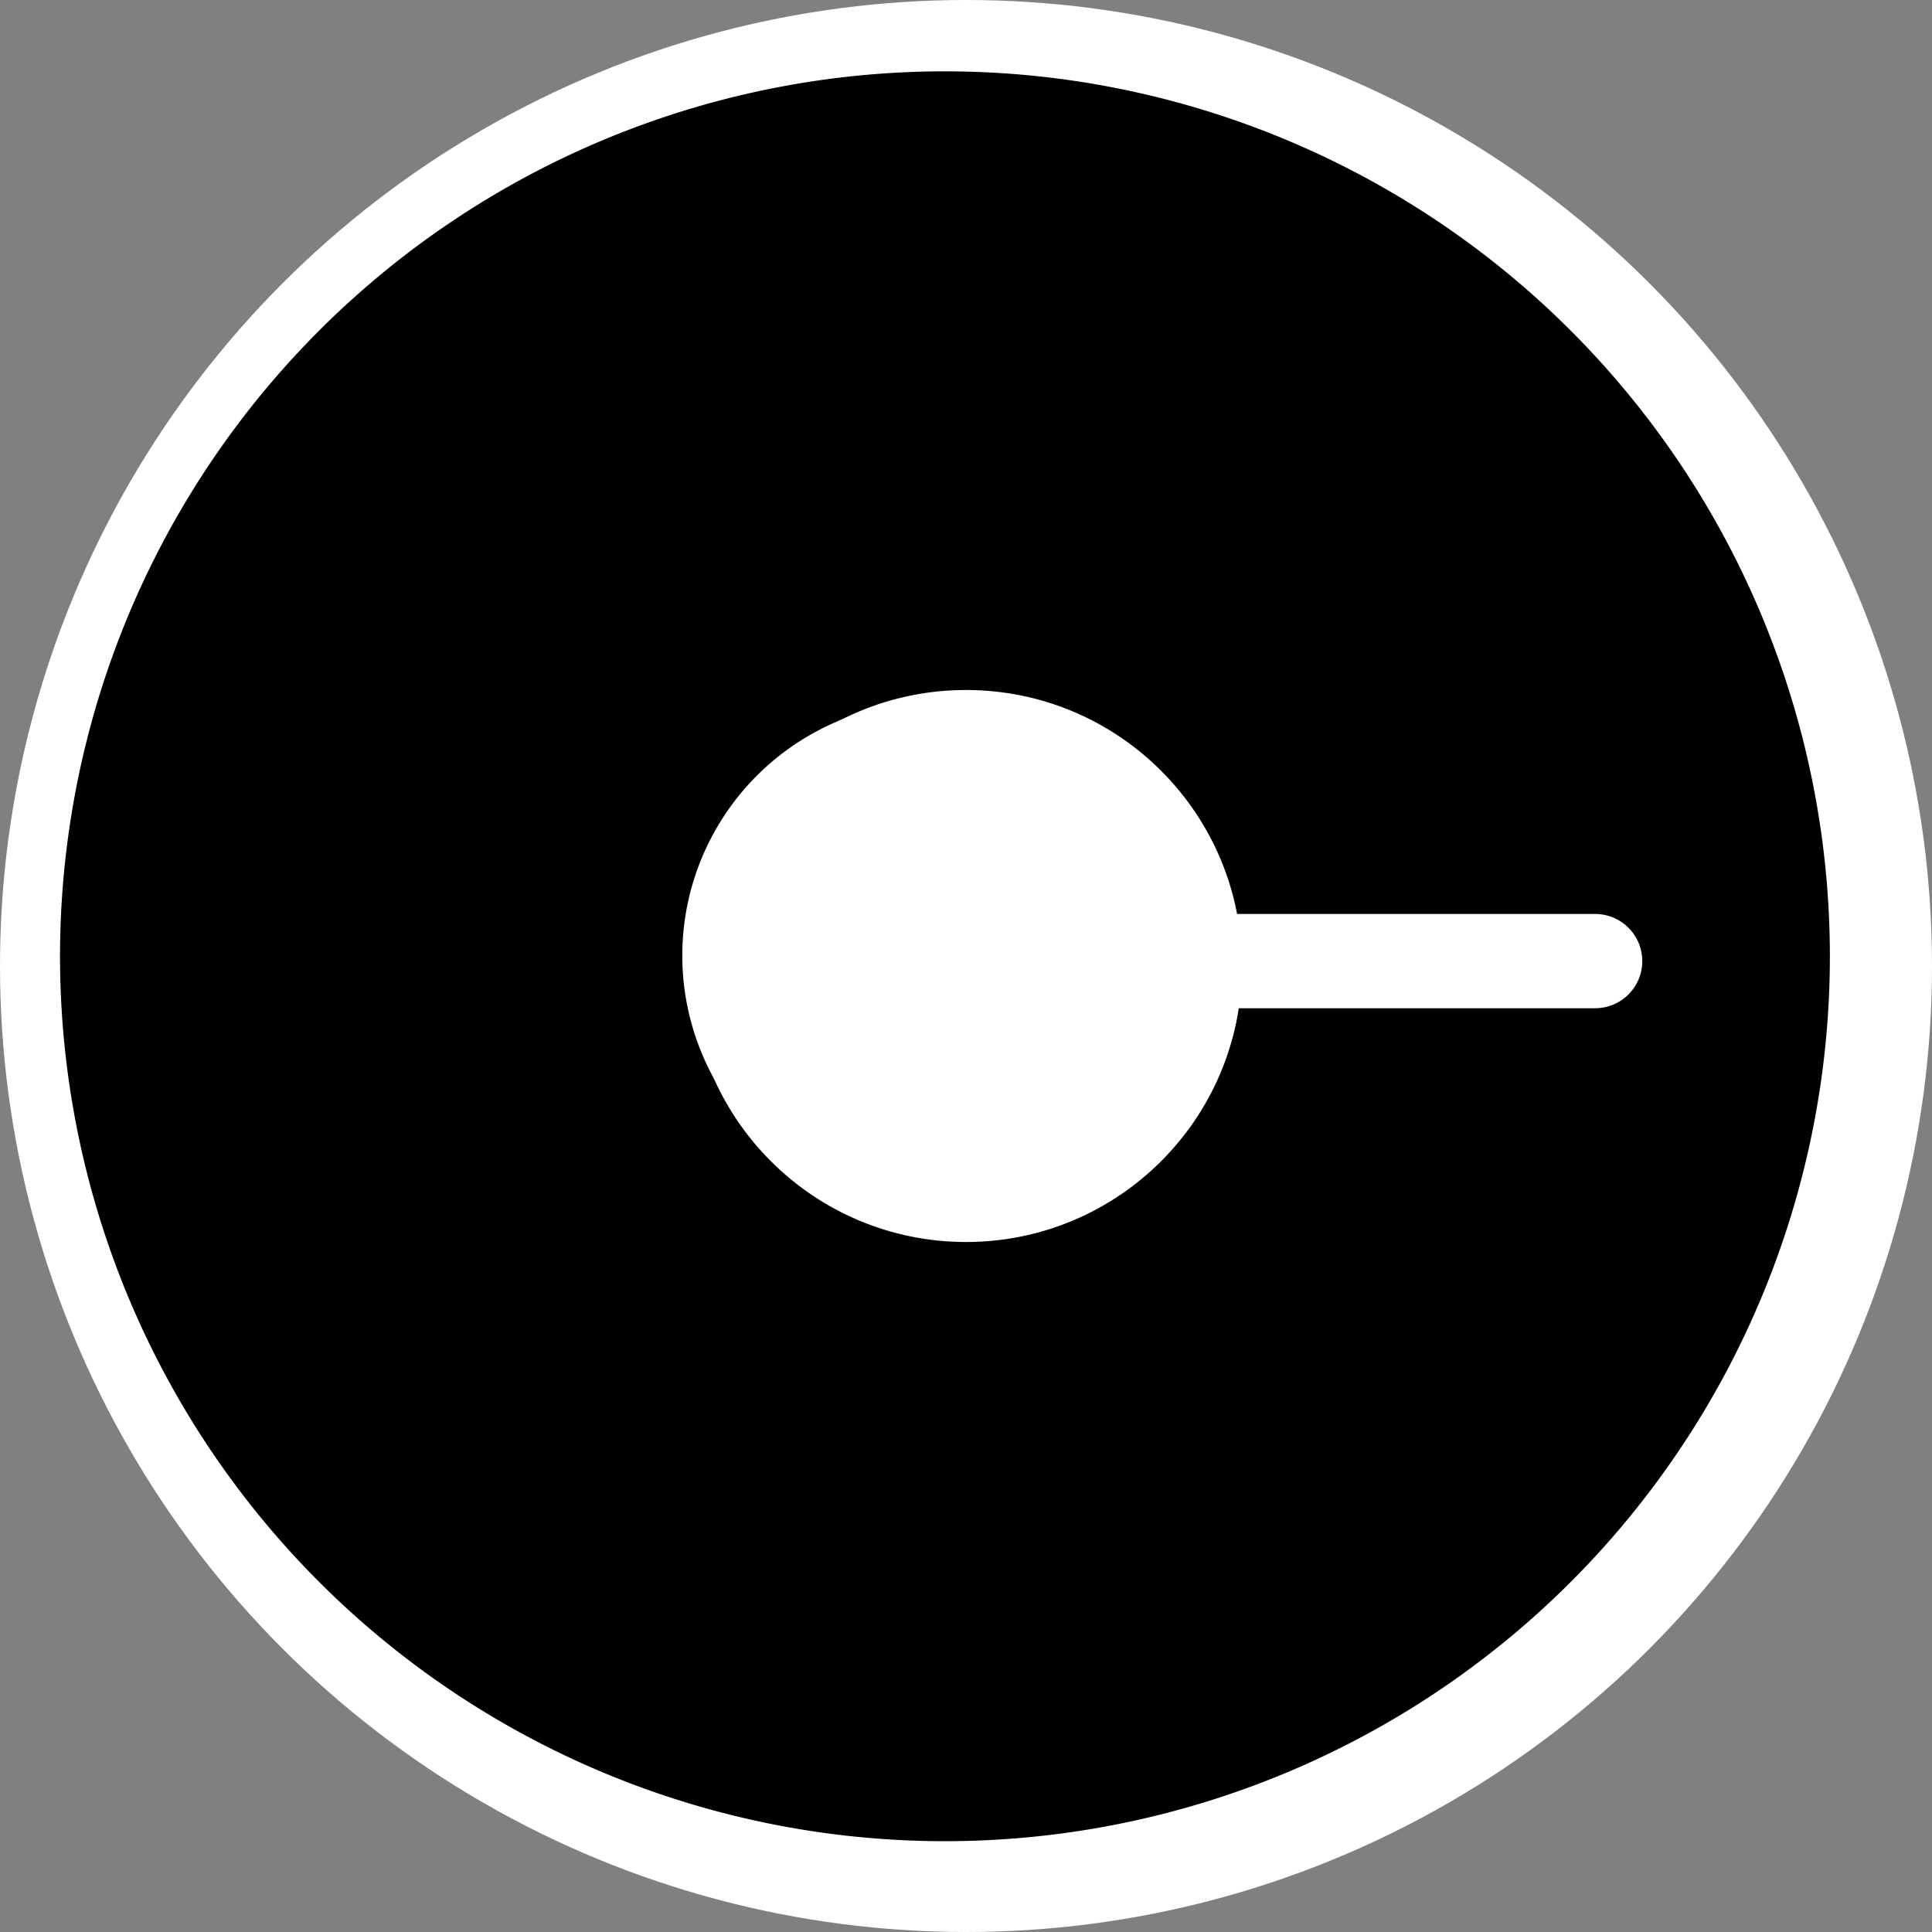 <svg xmlns="http://www.w3.org/2000/svg" viewBox="0 0 280 280"><rect x="0" y="0" width="280" height="280" fill="#808080" stroke="none"/><circle xmlns="http://www.w3.org/2000/svg" cx="140" cy="140" r="140" fill="#fff"/><path stroke="#fff" d="M137,9.84A128.75,128.75,0,1,0,265.7,138.59,128.76,128.76,0,0,0,137,9.84Zm94.23,135.78H171.44a36.38,36.38,0,1,1,.28-12.66h59.46a6.33,6.33,0,0,1,0,12.66Z"/><circle xmlns="http://www.w3.org/2000/svg" cx="140" cy="140" r="40" fill="#fff"/></svg>